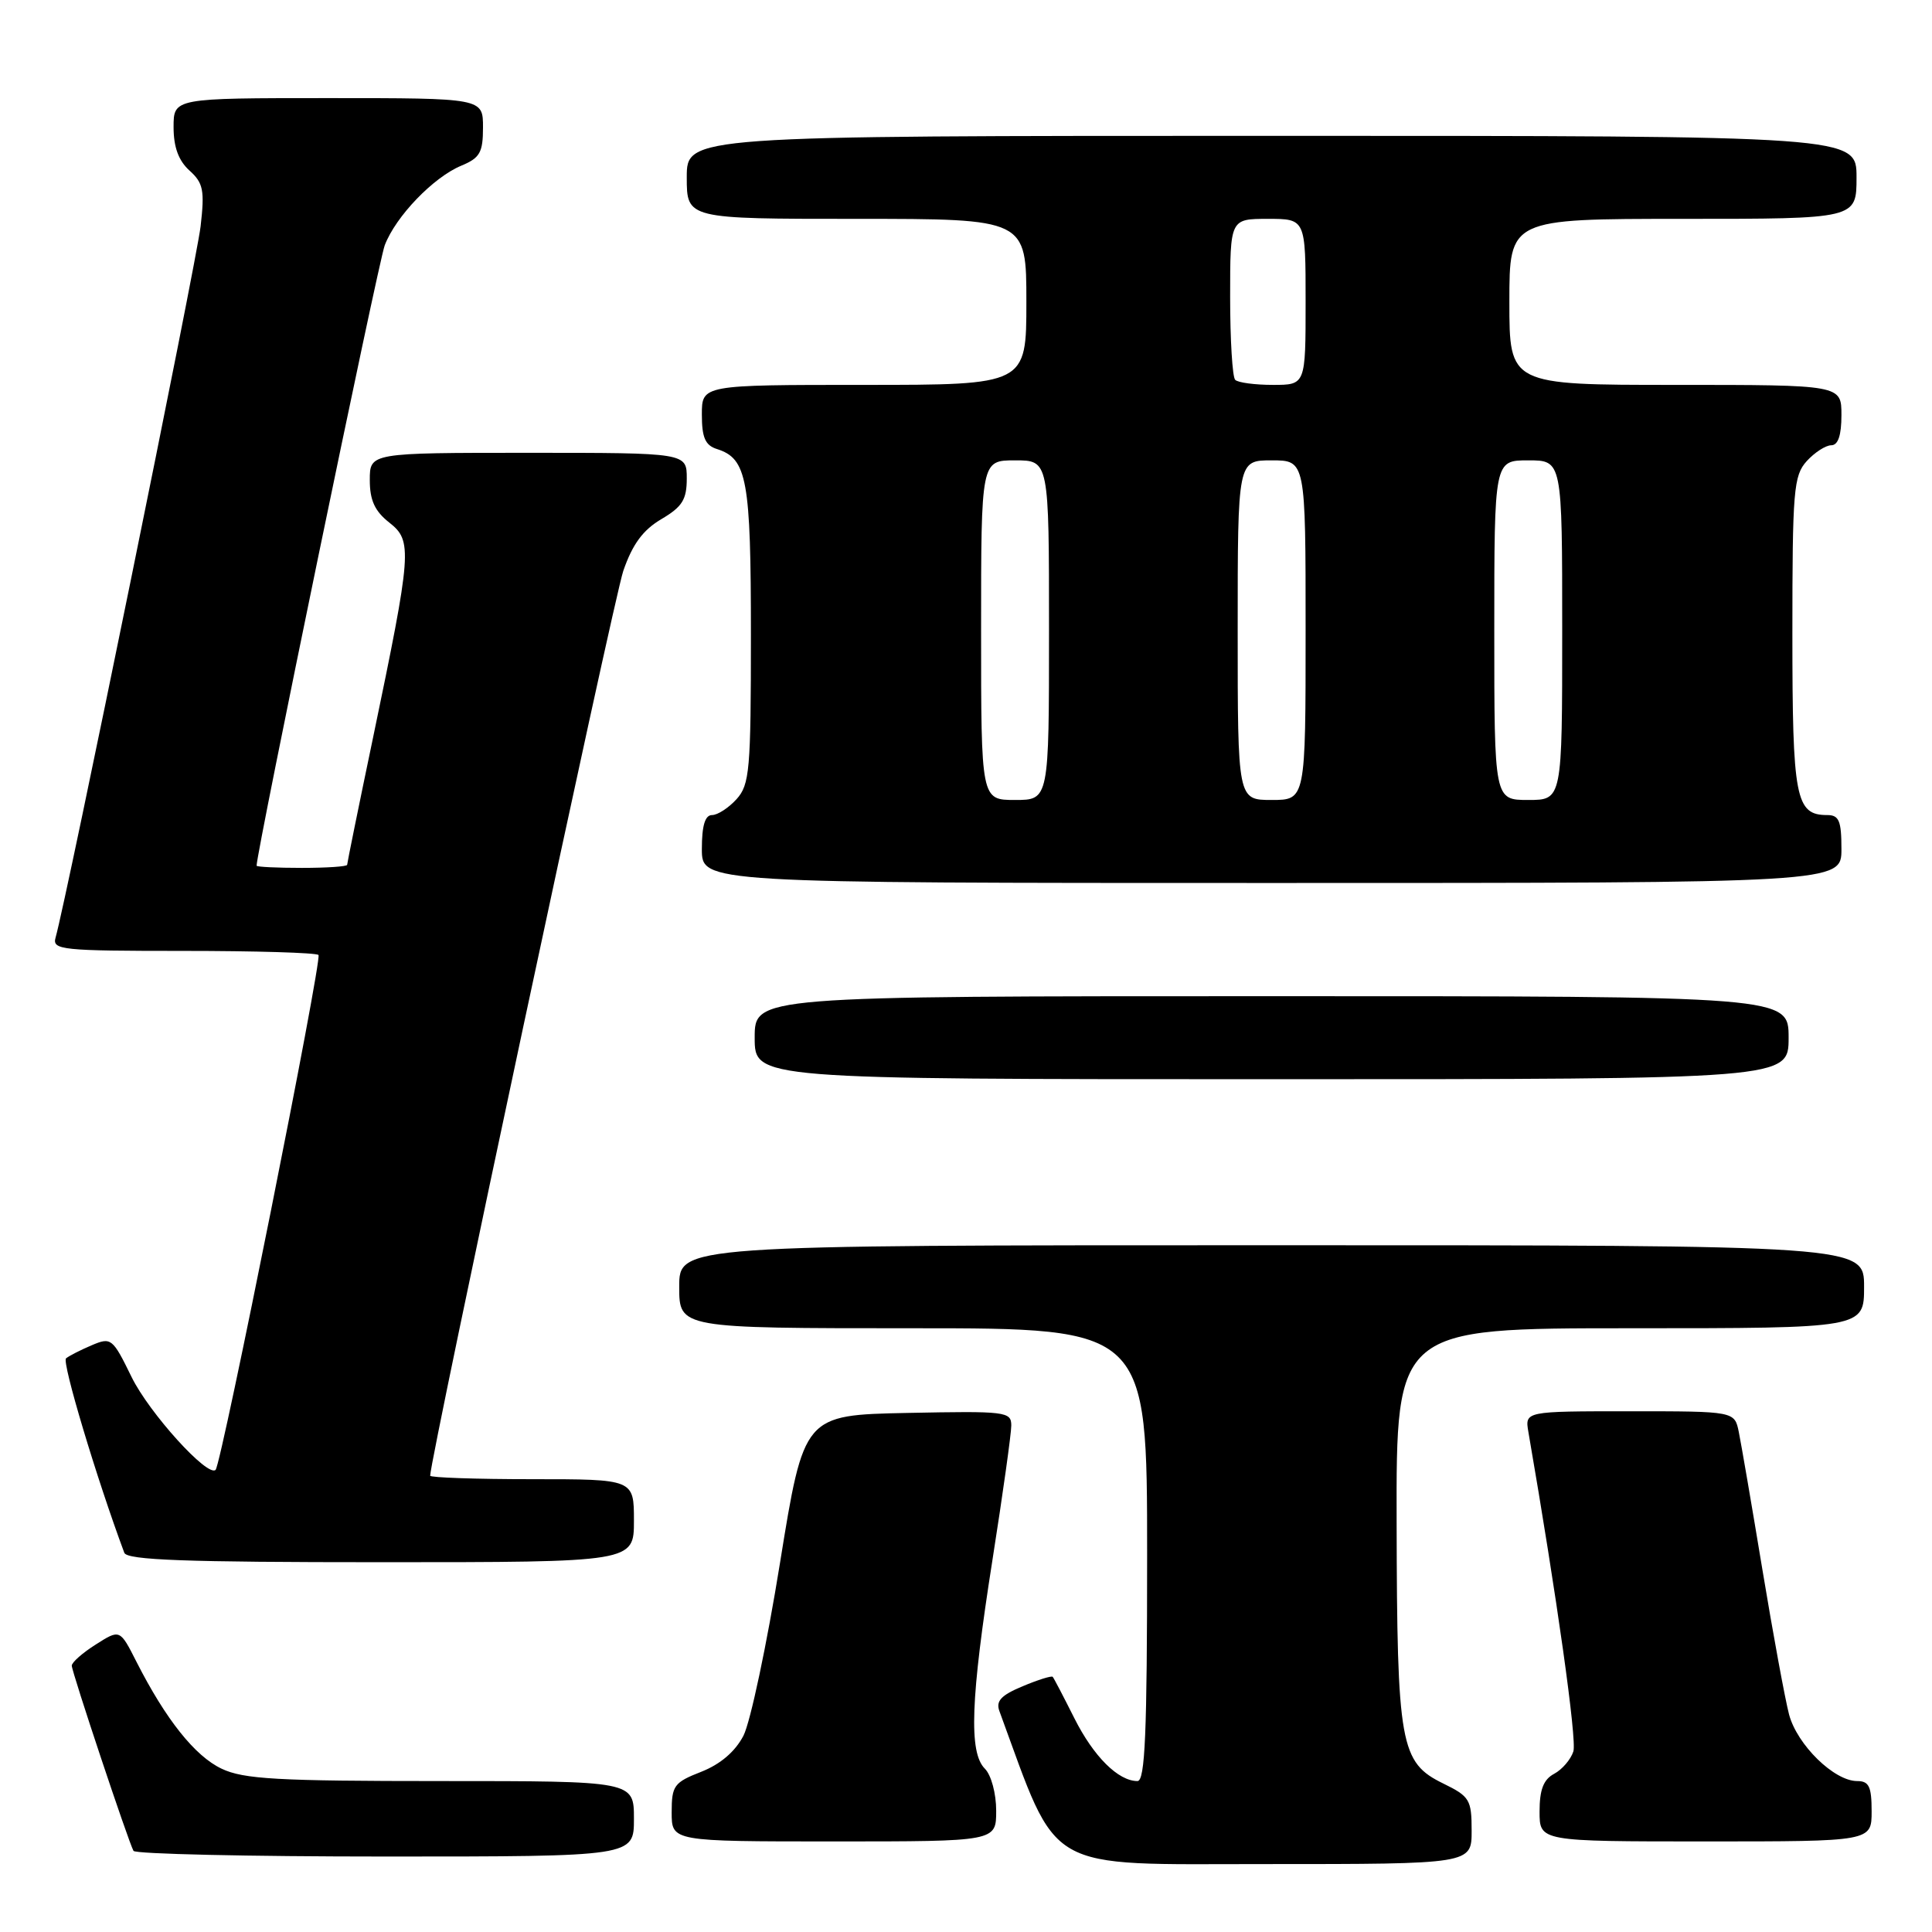 <?xml version="1.0" encoding="UTF-8" standalone="no"?>
<!DOCTYPE svg PUBLIC "-//W3C//DTD SVG 1.1//EN" "http://www.w3.org/Graphics/SVG/1.1/DTD/svg11.dtd" >
<svg xmlns="http://www.w3.org/2000/svg" xmlns:xlink="http://www.w3.org/1999/xlink" version="1.1" viewBox="0 0 256 256">
 <g >
 <path fill="currentColor"
d=" M 195.00 242.58 C 195.00 238.47 194.74 238.04 191.25 236.33 C 185.53 233.54 185.12 231.24 185.06 201.75 C 185.00 176.00 185.00 176.00 216.00 176.00 C 247.00 176.00 247.00 176.00 247.00 170.50 C 247.00 165.00 247.00 165.00 168.50 165.00 C 90.00 165.00 90.00 165.00 90.00 170.50 C 90.00 176.00 90.00 176.00 121.00 176.00 C 152.00 176.00 152.00 176.00 152.00 206.00 C 152.00 229.68 151.73 236.00 150.72 236.00 C 148.17 236.00 144.91 232.75 142.36 227.68 C 140.93 224.83 139.64 222.36 139.49 222.19 C 139.34 222.02 137.54 222.58 135.50 223.44 C 132.64 224.63 131.93 225.40 132.43 226.74 C 140.38 248.38 137.98 247.00 167.67 247.00 C 195.00 247.00 195.00 247.00 195.00 242.58 Z  M 84.00 241.00 C 84.00 236.00 84.00 236.00 58.40 236.00 C 36.78 236.00 32.27 235.75 29.36 234.36 C 25.83 232.69 21.96 227.83 18.08 220.19 C 15.89 215.87 15.89 215.87 12.70 217.90 C 10.94 219.01 9.51 220.27 9.51 220.71 C 9.53 221.59 17.02 244.06 17.69 245.25 C 17.93 245.66 32.94 246.00 51.06 246.00 C 84.00 246.00 84.00 246.00 84.00 241.00 Z  M 132.00 239.93 C 132.00 237.64 131.34 235.20 130.50 234.36 C 128.35 232.21 128.61 225.10 131.51 206.67 C 132.88 197.96 134.00 189.96 134.00 188.89 C 134.00 187.04 133.30 186.96 120.26 187.22 C 106.52 187.50 106.52 187.50 103.35 207.12 C 101.61 217.92 99.43 228.20 98.51 229.99 C 97.42 232.09 95.46 233.77 92.92 234.77 C 89.31 236.18 89.00 236.60 89.00 240.15 C 89.00 244.00 89.00 244.00 110.50 244.00 C 132.00 244.00 132.00 244.00 132.00 239.93 Z  M 248.00 240.00 C 248.00 236.72 247.65 236.00 246.08 236.00 C 243.03 236.00 238.13 231.20 237.06 227.18 C 236.53 225.15 234.94 216.53 233.53 208.00 C 232.12 199.47 230.71 191.26 230.40 189.75 C 229.84 187.00 229.84 187.00 215.95 187.00 C 202.05 187.00 202.05 187.00 202.52 189.75 C 206.31 211.69 208.96 230.54 208.48 232.07 C 208.14 233.13 207.00 234.47 205.93 235.04 C 204.52 235.79 204.00 237.14 204.00 240.04 C 204.00 244.00 204.00 244.00 226.00 244.00 C 248.00 244.00 248.00 244.00 248.00 240.00 Z  M 84.00 201.50 C 84.00 196.00 84.00 196.00 70.50 196.00 C 63.08 196.00 57.00 195.79 57.00 195.54 C 57.00 193.28 81.32 79.33 82.59 75.64 C 83.81 72.11 85.19 70.23 87.63 68.79 C 90.41 67.15 91.00 66.20 91.00 63.40 C 91.00 60.00 91.00 60.00 70.00 60.00 C 49.00 60.00 49.00 60.00 49.00 63.61 C 49.00 66.29 49.66 67.73 51.58 69.24 C 54.68 71.68 54.58 73.02 49.41 97.84 C 47.53 106.83 46.00 114.37 46.00 114.59 C 46.00 114.82 43.30 115.00 40.00 115.00 C 36.70 115.00 34.00 114.87 34.00 114.71 C 34.00 112.86 50.14 34.70 50.98 32.50 C 52.44 28.67 57.43 23.48 61.13 21.95 C 63.59 20.93 64.00 20.21 64.00 16.88 C 64.00 13.00 64.00 13.00 43.50 13.00 C 23.00 13.00 23.00 13.00 23.00 16.85 C 23.00 19.49 23.66 21.29 25.11 22.60 C 26.94 24.25 27.13 25.21 26.58 30.00 C 26.04 34.68 8.81 119.19 7.36 124.25 C 6.90 125.87 8.17 126.00 24.27 126.00 C 33.84 126.00 41.91 126.24 42.20 126.54 C 42.73 127.06 29.35 193.98 28.57 194.76 C 27.53 195.80 19.76 187.21 17.44 182.47 C 14.92 177.31 14.73 177.16 12.16 178.25 C 10.70 178.87 9.16 179.65 8.75 179.99 C 8.17 180.46 12.81 195.93 16.47 205.75 C 16.83 206.72 24.56 207.00 50.47 207.00 C 84.00 207.00 84.00 207.00 84.00 201.50 Z  M 237.00 137.50 C 237.00 132.00 237.00 132.00 168.50 132.00 C 100.00 132.00 100.00 132.00 100.00 137.50 C 100.00 143.00 100.00 143.00 168.50 143.00 C 237.00 143.00 237.00 143.00 237.00 137.50 Z  M 244.00 112.50 C 244.00 108.76 243.68 108.00 242.12 108.00 C 237.92 108.00 237.50 105.80 237.50 83.95 C 237.50 64.96 237.66 63.03 239.40 61.10 C 240.45 59.95 241.92 59.00 242.65 59.00 C 243.56 59.00 244.00 57.68 244.00 55.00 C 244.00 51.00 244.00 51.00 222.00 51.00 C 200.00 51.00 200.00 51.00 200.00 40.00 C 200.00 29.00 200.00 29.00 223.00 29.00 C 246.00 29.00 246.00 29.00 246.00 23.50 C 246.00 18.00 246.00 18.00 168.50 18.00 C 91.00 18.00 91.00 18.00 91.00 23.50 C 91.00 29.00 91.00 29.00 113.50 29.00 C 136.00 29.00 136.00 29.00 136.00 40.00 C 136.00 51.00 136.00 51.00 114.50 51.00 C 93.00 51.00 93.00 51.00 93.00 54.93 C 93.00 57.99 93.45 59.01 95.00 59.50 C 99.00 60.77 99.50 63.53 99.50 84.14 C 99.50 102.06 99.33 103.97 97.60 105.89 C 96.55 107.05 95.08 108.00 94.35 108.00 C 93.42 108.00 93.00 109.40 93.00 112.50 C 93.00 117.00 93.00 117.00 168.50 117.00 C 244.00 117.00 244.00 117.00 244.00 112.50 Z  M 130.00 83.50 C 130.00 61.00 130.00 61.00 134.50 61.00 C 139.00 61.00 139.00 61.00 139.00 83.50 C 139.00 106.00 139.00 106.00 134.50 106.00 C 130.00 106.00 130.00 106.00 130.00 83.50 Z  M 164.00 83.50 C 164.00 61.00 164.00 61.00 168.50 61.00 C 173.00 61.00 173.00 61.00 173.00 83.50 C 173.00 106.00 173.00 106.00 168.50 106.00 C 164.00 106.00 164.00 106.00 164.00 83.50 Z  M 198.00 83.50 C 198.00 61.00 198.00 61.00 202.50 61.00 C 207.00 61.00 207.00 61.00 207.00 83.50 C 207.00 106.00 207.00 106.00 202.50 106.00 C 198.00 106.00 198.00 106.00 198.00 83.50 Z  M 163.67 50.33 C 163.30 49.97 163.00 45.02 163.00 39.33 C 163.00 29.00 163.00 29.00 168.00 29.00 C 173.00 29.00 173.00 29.00 173.00 40.00 C 173.00 51.00 173.00 51.00 168.67 51.00 C 166.28 51.00 164.03 50.70 163.67 50.33 Z "/>
</g>
</svg>